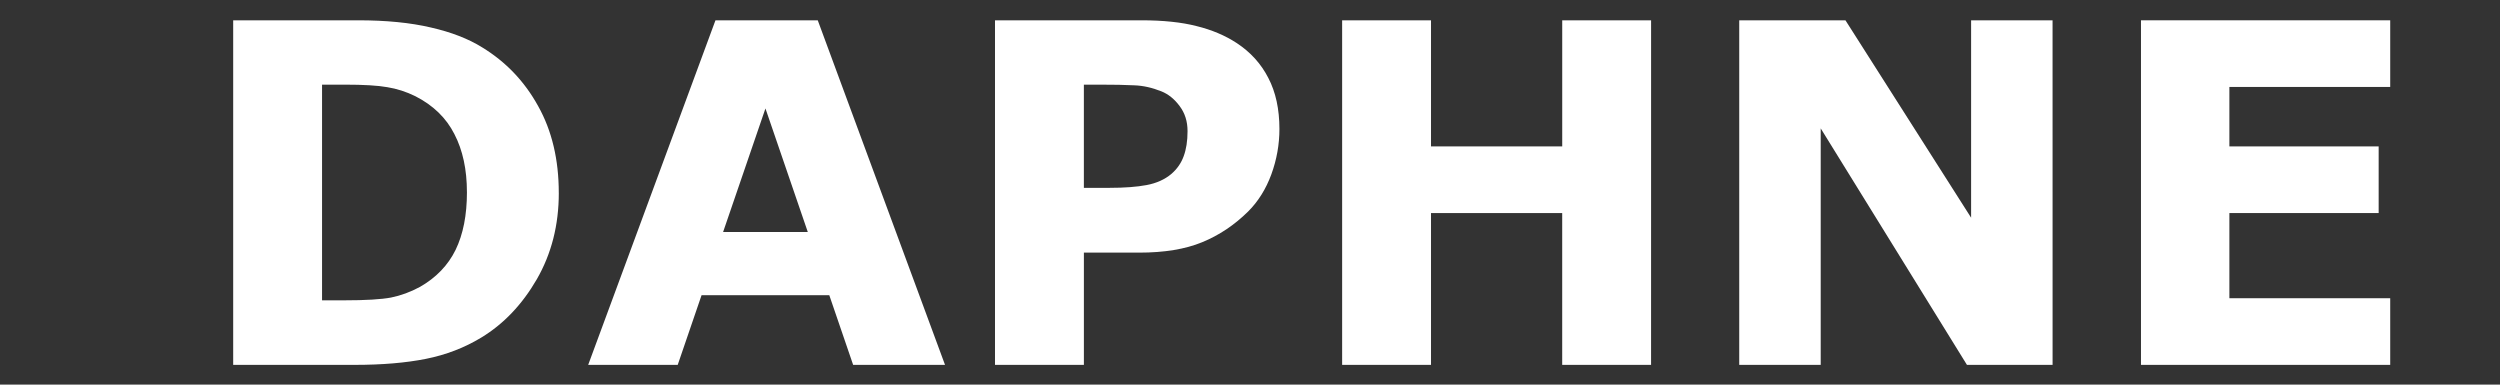 <?xml version="1.0" encoding="UTF-8" standalone="no"?>
<svg
   xmlns:dc="http://purl.org/dc/elements/1.1/"
   xmlns:cc="http://creativecommons.org/ns#"
   xmlns:rdf="http://www.w3.org/1999/02/22-rdf-syntax-ns#"
   xmlns:svg="http://www.w3.org/2000/svg"
   xmlns="http://www.w3.org/2000/svg"
   xmlns:sodipodi="http://sodipodi.sourceforge.net/DTD/sodipodi-0.dtd"
   xmlns:inkscape="http://www.inkscape.org/namespaces/inkscape"
   width="117px"
   height="18px"
   viewBox="0 0 117 18"
   version="1.1"
   id="svg12"
   sodipodi:docname="system.svg"
   inkscape:version="0.92.4 (5da689c313, 2019-01-14)">
  <rect x="0" y="0" width="117" height="18" fill="#333333" stroke="none"/>
  <sodipodi:namedview
     pagecolor="#ffffff"
     bordercolor="#666666"
     borderopacity="1"
     objecttolerance="10"
     gridtolerance="10"
     guidetolerance="10"
     inkscape:pageopacity="0"
     inkscape:pageshadow="2"
     inkscape:window-width="1920"
     inkscape:window-height="1018"
     id="namedview14"
     showgrid="false"
     inkscape:zoom="3.2478632"
     inkscape:cx="101.11826"
     inkscape:cy="8.9999999"
     inkscape:window-x="-8"
     inkscape:window-y="-8"
     inkscape:window-maximized="1"
     inkscape:current-layer="svg12" />
  <!-- Generator: Sketch 45 (43475) - http://www.bohemiancoding.com/sketch -->
  <title
     id="title2">system</title>
  <desc
     id="desc4">Created with Sketch.</desc>
  <defs
     id="defs6" />
  <g
     id="text1512"
     style="font-style:normal;font-variant:normal;font-weight:normal;font-stretch:normal;font-size:22.18px;line-height:1.25;font-family:sans-serif;-inkscape-font-specification:sans-serif;letter-spacing:0px;word-spacing:0px;fill:#ffffff;fill-opacity:1;stroke:none;stroke-width:1.04"
     aria-label="DAPHNE">
    <path
       inkscape:connector-curvature="0"
       id="path1520"
       style="font-style:normal;font-variant:normal;font-weight:bold;font-stretch:normal;font-family:sans-serif;-inkscape-font-specification:'sans-serif Bold';fill:#ffffff;stroke-width:1.04"
       d="m 26.152,9.029 q 0,2.253 -1.029,4.04 -1.029,1.776 -2.599,2.729 -1.18,0.715 -2.588,0.996 -1.408,0.282 -3.336,0.282 H 10.913 V 0.95 h 5.848 q 1.971,0 3.401,0.336 1.43,0.325 2.404,0.931 1.668,1.018 2.621,2.751 0.964,1.722 0.964,4.061 z m -4.3,-0.032 q 0,-1.592 -0.585,-2.718 Q 20.693,5.141 19.437,4.502 18.798,4.188 18.126,4.08 17.466,3.961 16.123,3.961 H 15.072 V 14.055 h 1.051 q 1.484,0 2.177,-0.13 0.693,-0.141 1.354,-0.498 1.137,-0.65 1.668,-1.733 0.531,-1.094 0.531,-2.697 z" />
    <path
       inkscape:connector-curvature="0"
       id="path1522"
       style="font-style:normal;font-variant:normal;font-weight:bold;font-stretch:normal;font-family:sans-serif;-inkscape-font-specification:'sans-serif Bold';fill:#ffffff;stroke-width:1.04"
       d="m 44.227,17.076 h -4.3 l -1.116,-3.26 h -5.978 l -1.116,3.26 H 27.527 L 33.484,0.95 h 4.787 z m -6.422,-6.217 -1.982,-5.783 -1.982,5.783 z" />
    <path
       inkscape:connector-curvature="0"
       id="path1524"
       style="font-style:normal;font-variant:normal;font-weight:bold;font-stretch:normal;font-family:sans-serif;-inkscape-font-specification:'sans-serif Bold';fill:#ffffff;stroke-width:1.04"
       d="m 59.877,6.04 q 0,1.083 -0.379,2.123 -0.379,1.029 -1.083,1.733 -0.964,0.953 -2.155,1.44 -1.18,0.487 -2.946,0.487 h -2.588 v 5.253 H 46.566 V 0.95 h 6.845 q 1.538,0 2.588,0.271 1.061,0.26 1.874,0.791 0.975,0.639 1.484,1.635 0.52,0.996 0.52,2.393 z m -4.3,0.097 q 0,-0.682 -0.368,-1.17 Q 54.841,4.47 54.353,4.275 53.704,4.015 53.086,3.993 52.469,3.961 51.44,3.961 h -0.715 v 4.83 h 1.191 q 1.061,0 1.744,-0.13 0.693,-0.13 1.159,-0.52 0.401,-0.347 0.574,-0.823 0.184,-0.487 0.184,-1.18 z" />
    <path
       inkscape:connector-curvature="0"
       id="path1526"
       style="font-style:normal;font-variant:normal;font-weight:bold;font-stretch:normal;font-family:sans-serif;-inkscape-font-specification:'sans-serif Bold';fill:#ffffff;stroke-width:1.04"
       d="M 77.27,17.076 H 73.111 V 9.972 H 66.971 V 17.076 H 62.812 V 0.95 h 4.159 V 6.853 h 6.141 V 0.95 h 4.159 z" />
    <path
       inkscape:connector-curvature="0"
       id="path1528"
       style="font-style:normal;font-variant:normal;font-weight:bold;font-stretch:normal;font-family:sans-serif;-inkscape-font-specification:'sans-serif Bold';fill:#ffffff;stroke-width:1.04"
       d="M 96.061,17.076 H 92.053 L 85.209,6.008 V 17.076 H 81.396 V 0.95 h 4.971 L 92.248,10.188 V 0.95 h 3.812 z" />
    <path
       inkscape:connector-curvature="0"
       id="path1530"
       style="font-style:normal;font-variant:normal;font-weight:bold;font-stretch:normal;font-family:sans-serif;-inkscape-font-specification:'sans-serif Bold';fill:#ffffff;stroke-width:1.04"
       d="M 111.862,17.076 H 100.198 V 0.95 h 11.664 V 4.069 h -7.527 v 2.783 h 6.986 v 3.119 h -6.986 v 3.986 h 7.527 z" />
  </g>
</svg>
